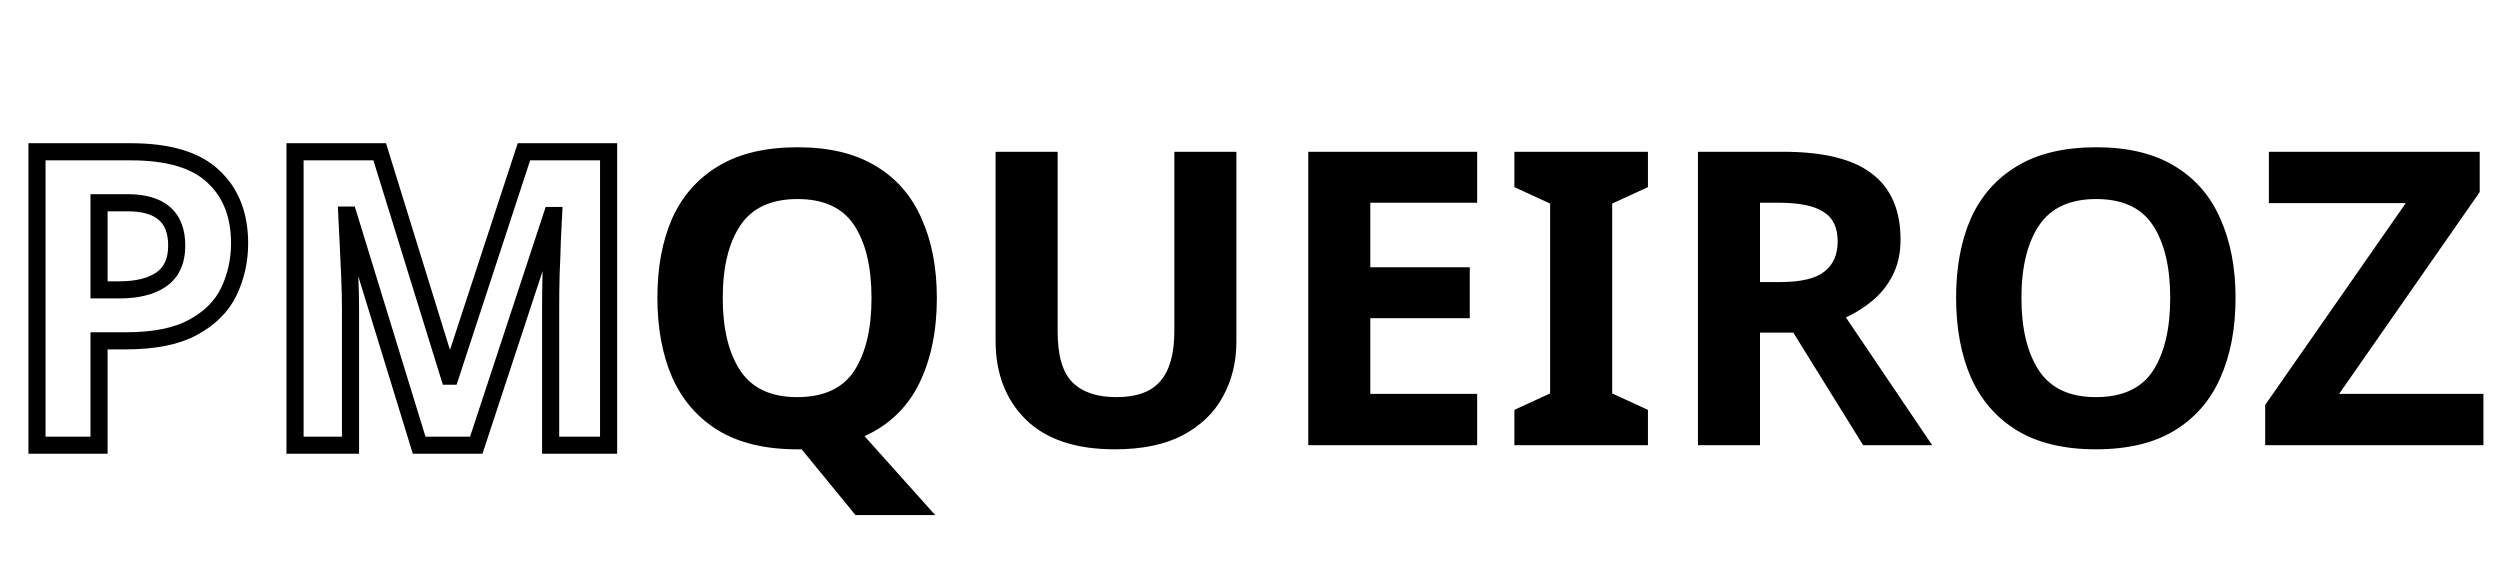 <svg width="146" height="33" viewBox="0 0 146 33" fill="none" xmlns="http://www.w3.org/2000/svg">
<path d="M54.712 17.408C54.712 19.328 54.368 20.992 53.68 22.4C52.992 23.792 51.928 24.816 50.488 25.472L54.616 30.08H49.96L46.816 26.24H46.552C44.696 26.24 43.16 25.872 41.944 25.136C40.744 24.4 39.848 23.368 39.256 22.04C38.68 20.712 38.392 19.16 38.392 17.384C38.392 15.608 38.68 14.064 39.256 12.752C39.848 11.44 40.744 10.424 41.944 9.704C43.16 8.968 44.704 8.6 46.576 8.6C48.432 8.6 49.96 8.968 51.16 9.704C52.36 10.424 53.248 11.448 53.824 12.776C54.416 14.088 54.712 15.632 54.712 17.408ZM42.208 17.408C42.208 19.2 42.552 20.616 43.24 21.656C43.928 22.68 45.032 23.192 46.552 23.192C48.104 23.192 49.216 22.68 49.888 21.656C50.56 20.616 50.896 19.2 50.896 17.408C50.896 15.6 50.56 14.184 49.888 13.16C49.216 12.136 48.112 11.624 46.576 11.624C45.04 11.624 43.928 12.136 43.24 13.16C42.552 14.184 42.208 15.6 42.208 17.408ZM72.206 19.952C72.206 21.136 71.942 22.208 71.414 23.168C70.902 24.112 70.118 24.864 69.062 25.424C68.022 25.968 66.702 26.24 65.102 26.24C62.83 26.24 61.102 25.664 59.918 24.512C58.734 23.344 58.142 21.808 58.142 19.904V8.864H61.766V19.352C61.766 20.76 62.054 21.752 62.63 22.328C63.206 22.904 64.062 23.192 65.198 23.192C66.382 23.192 67.238 22.88 67.766 22.256C68.31 21.632 68.582 20.656 68.582 19.328V8.864H72.206V19.952ZM86.266 26H76.402V8.864H86.266V11.84H80.026V15.608H85.834V18.584H80.026V23H86.266V26ZM96.24 26H88.44V23.936L90.528 22.976V11.888L88.44 10.928V8.864H96.24V10.928L94.152 11.888V22.976L96.24 23.936V26ZM104.152 8.864C106.488 8.864 108.208 9.288 109.312 10.136C110.432 10.984 110.992 12.272 110.992 14C110.992 14.784 110.84 15.472 110.536 16.064C110.248 16.64 109.856 17.136 109.36 17.552C108.88 17.952 108.36 18.28 107.8 18.536L112.84 26H108.808L104.728 19.424H102.784V26H99.16V8.864H104.152ZM103.888 11.84H102.784V16.472H103.96C105.16 16.472 106.016 16.272 106.528 15.872C107.056 15.472 107.32 14.88 107.32 14.096C107.32 13.28 107.04 12.704 106.48 12.368C105.936 12.016 105.072 11.84 103.888 11.84ZM130.556 17.408C130.556 19.184 130.26 20.736 129.668 22.064C129.092 23.376 128.204 24.4 127.004 25.136C125.804 25.872 124.268 26.24 122.396 26.24C120.54 26.24 119.004 25.872 117.788 25.136C116.588 24.4 115.692 23.368 115.1 22.04C114.524 20.712 114.236 19.16 114.236 17.384C114.236 15.608 114.524 14.064 115.1 12.752C115.692 11.44 116.588 10.424 117.788 9.704C119.004 8.968 120.548 8.6 122.42 8.6C124.276 8.6 125.804 8.968 127.004 9.704C128.204 10.424 129.092 11.448 129.668 12.776C130.26 14.088 130.556 15.632 130.556 17.408ZM118.052 17.408C118.052 19.2 118.396 20.616 119.084 21.656C119.772 22.68 120.876 23.192 122.396 23.192C123.948 23.192 125.06 22.68 125.732 21.656C126.404 20.616 126.74 19.2 126.74 17.408C126.74 15.6 126.404 14.184 125.732 13.16C125.06 12.136 123.956 11.624 122.42 11.624C120.884 11.624 119.772 12.136 119.084 13.16C118.396 14.184 118.052 15.6 118.052 17.408ZM145.031 26H132.287V23.648L140.495 11.864H132.503V8.864H144.815V11.216L136.607 23H145.031V26Z" fill="black"/>
<path d="M12.456 10.304L12.111 10.666L12.117 10.672L12.456 10.304ZM13.368 17.024L13.819 17.241L13.82 17.238L13.368 17.024ZM11.28 19.112L11.042 18.672L11.039 18.674L11.28 19.112ZM5.784 19.904V19.404H5.284V19.904H5.784ZM5.784 26V26.5H6.284V26H5.784ZM2.16 26H1.66V26.5H2.16V26ZM2.16 8.864V8.364H1.66V8.864H2.16ZM5.784 11.84V11.34H5.284V11.84H5.784ZM5.784 16.928H5.284V17.428H5.784V16.928ZM9.408 16.328L9.688 16.742L9.69 16.741L9.408 16.328ZM7.632 9.364C9.784 9.364 11.238 9.834 12.111 10.666L12.801 9.942C11.658 8.854 9.896 8.364 7.632 8.364V9.364ZM12.117 10.672C13.018 11.503 13.492 12.662 13.492 14.216H14.492C14.492 12.442 13.941 10.993 12.795 9.936L12.117 10.672ZM13.492 14.216C13.492 15.136 13.3 15.998 12.916 16.81L13.82 17.238C14.268 16.29 14.492 15.28 14.492 14.216H13.492ZM12.918 16.807C12.554 17.562 11.941 18.186 11.042 18.672L11.518 19.552C12.571 18.982 13.35 18.214 13.819 17.241L12.918 16.807ZM11.039 18.674C10.181 19.146 8.964 19.404 7.344 19.404V20.404C9.052 20.404 10.459 20.134 11.521 19.55L11.039 18.674ZM7.344 19.404H5.784V20.404H7.344V19.404ZM5.284 19.904V26H6.284V19.904H5.284ZM5.784 25.5H2.16V26.5H5.784V25.5ZM2.66 26V8.864H1.66V26H2.66ZM2.16 9.364H7.632V8.364H2.16V9.364ZM7.44 11.34H5.784V12.34H7.44V11.34ZM5.284 11.84V16.928H6.284V11.84H5.284ZM5.784 17.428H6.984V16.428H5.784V17.428ZM6.984 17.428C8.066 17.428 8.985 17.218 9.688 16.742L9.128 15.914C8.647 16.238 7.95 16.428 6.984 16.428V17.428ZM9.69 16.741C10.467 16.209 10.82 15.369 10.82 14.336H9.82C9.82 15.127 9.564 15.615 9.126 15.915L9.69 16.741ZM10.82 14.336C10.82 13.407 10.549 12.624 9.927 12.086C9.32 11.56 8.461 11.34 7.44 11.34V12.34C8.339 12.34 8.92 12.536 9.273 12.842C9.611 13.136 9.82 13.601 9.82 14.336H10.82ZM24.478 26L24 26.147L24.109 26.5H24.478V26ZM20.35 12.56L20.828 12.413L20.72 12.06H20.35V12.56ZM20.254 12.56V12.06H19.729L19.755 12.585L20.254 12.56ZM20.326 14L19.827 14.025L19.827 14.025L20.326 14ZM20.422 16.064L19.923 16.086L19.923 16.086L20.422 16.064ZM20.47 26V26.5H20.97V26H20.47ZM17.23 26H16.73V26.5H17.23V26ZM17.23 8.864V8.364H16.73V8.864H17.23ZM22.174 8.864L22.652 8.716L22.543 8.364H22.174V8.864ZM26.23 21.968L25.753 22.116L25.862 22.468H26.23V21.968ZM26.302 21.968V22.468H26.665L26.777 22.124L26.302 21.968ZM30.598 8.864V8.364H30.236L30.123 8.708L30.598 8.864ZM35.542 8.864H36.042V8.364H35.542V8.864ZM35.542 26V26.5H36.042V26H35.542ZM32.158 26H31.658V26.5H32.158V26ZM32.182 16.016L31.683 15.993L31.682 16.005L32.182 16.016ZM32.254 14.024L31.755 13.999L31.755 14.011L32.254 14.024ZM32.326 12.584L32.826 12.609L32.852 12.084H32.326V12.584ZM32.23 12.584V12.084H31.869L31.755 12.428L32.23 12.584ZM27.814 26V26.5H28.176L28.289 26.156L27.814 26ZM24.956 25.853L20.828 12.413L19.872 12.707L24 26.147L24.956 25.853ZM20.35 12.06H20.254V13.06H20.35V12.06ZM19.755 12.585C19.771 12.905 19.795 13.385 19.827 14.025L20.826 13.975C20.794 13.335 20.77 12.855 20.754 12.535L19.755 12.585ZM19.827 14.025C19.859 14.664 19.891 15.351 19.923 16.086L20.922 16.042C20.89 15.305 20.858 14.616 20.826 13.975L19.827 14.025ZM19.923 16.086C19.954 16.8 19.97 17.449 19.97 18.032H20.97C20.97 17.431 20.954 16.768 20.922 16.042L19.923 16.086ZM19.97 18.032V26H20.97V18.032H19.97ZM20.47 25.5H17.23V26.5H20.47V25.5ZM17.73 26V8.864H16.73V26H17.73ZM17.23 9.364H22.174V8.364H17.23V9.364ZM21.697 9.012L25.753 22.116L26.708 21.82L22.652 8.716L21.697 9.012ZM26.23 22.468H26.302V21.468H26.23V22.468ZM26.777 22.124L31.073 9.02L30.123 8.708L25.827 21.812L26.777 22.124ZM30.598 9.364H35.542V8.364H30.598V9.364ZM35.042 8.864V26H36.042V8.864H35.042ZM35.542 25.5H32.158V26.5H35.542V25.5ZM32.658 26V17.888H31.658V26H32.658ZM32.658 17.888C32.658 17.349 32.666 16.729 32.682 16.027L31.682 16.005C31.666 16.711 31.658 17.339 31.658 17.888H32.658ZM32.682 16.039C32.714 15.332 32.738 14.665 32.754 14.037L31.755 14.011C31.739 14.632 31.715 15.292 31.683 15.993L32.682 16.039ZM32.754 14.049C32.786 13.409 32.81 12.929 32.826 12.609L31.827 12.559C31.811 12.879 31.787 13.359 31.755 13.999L32.754 14.049ZM32.326 12.084H32.23V13.084H32.326V12.084ZM31.755 12.428L27.339 25.844L28.289 26.156L32.705 12.74L31.755 12.428ZM27.814 25.5H24.478V26.5H27.814V25.5Z" fill="black"/>
</svg>
